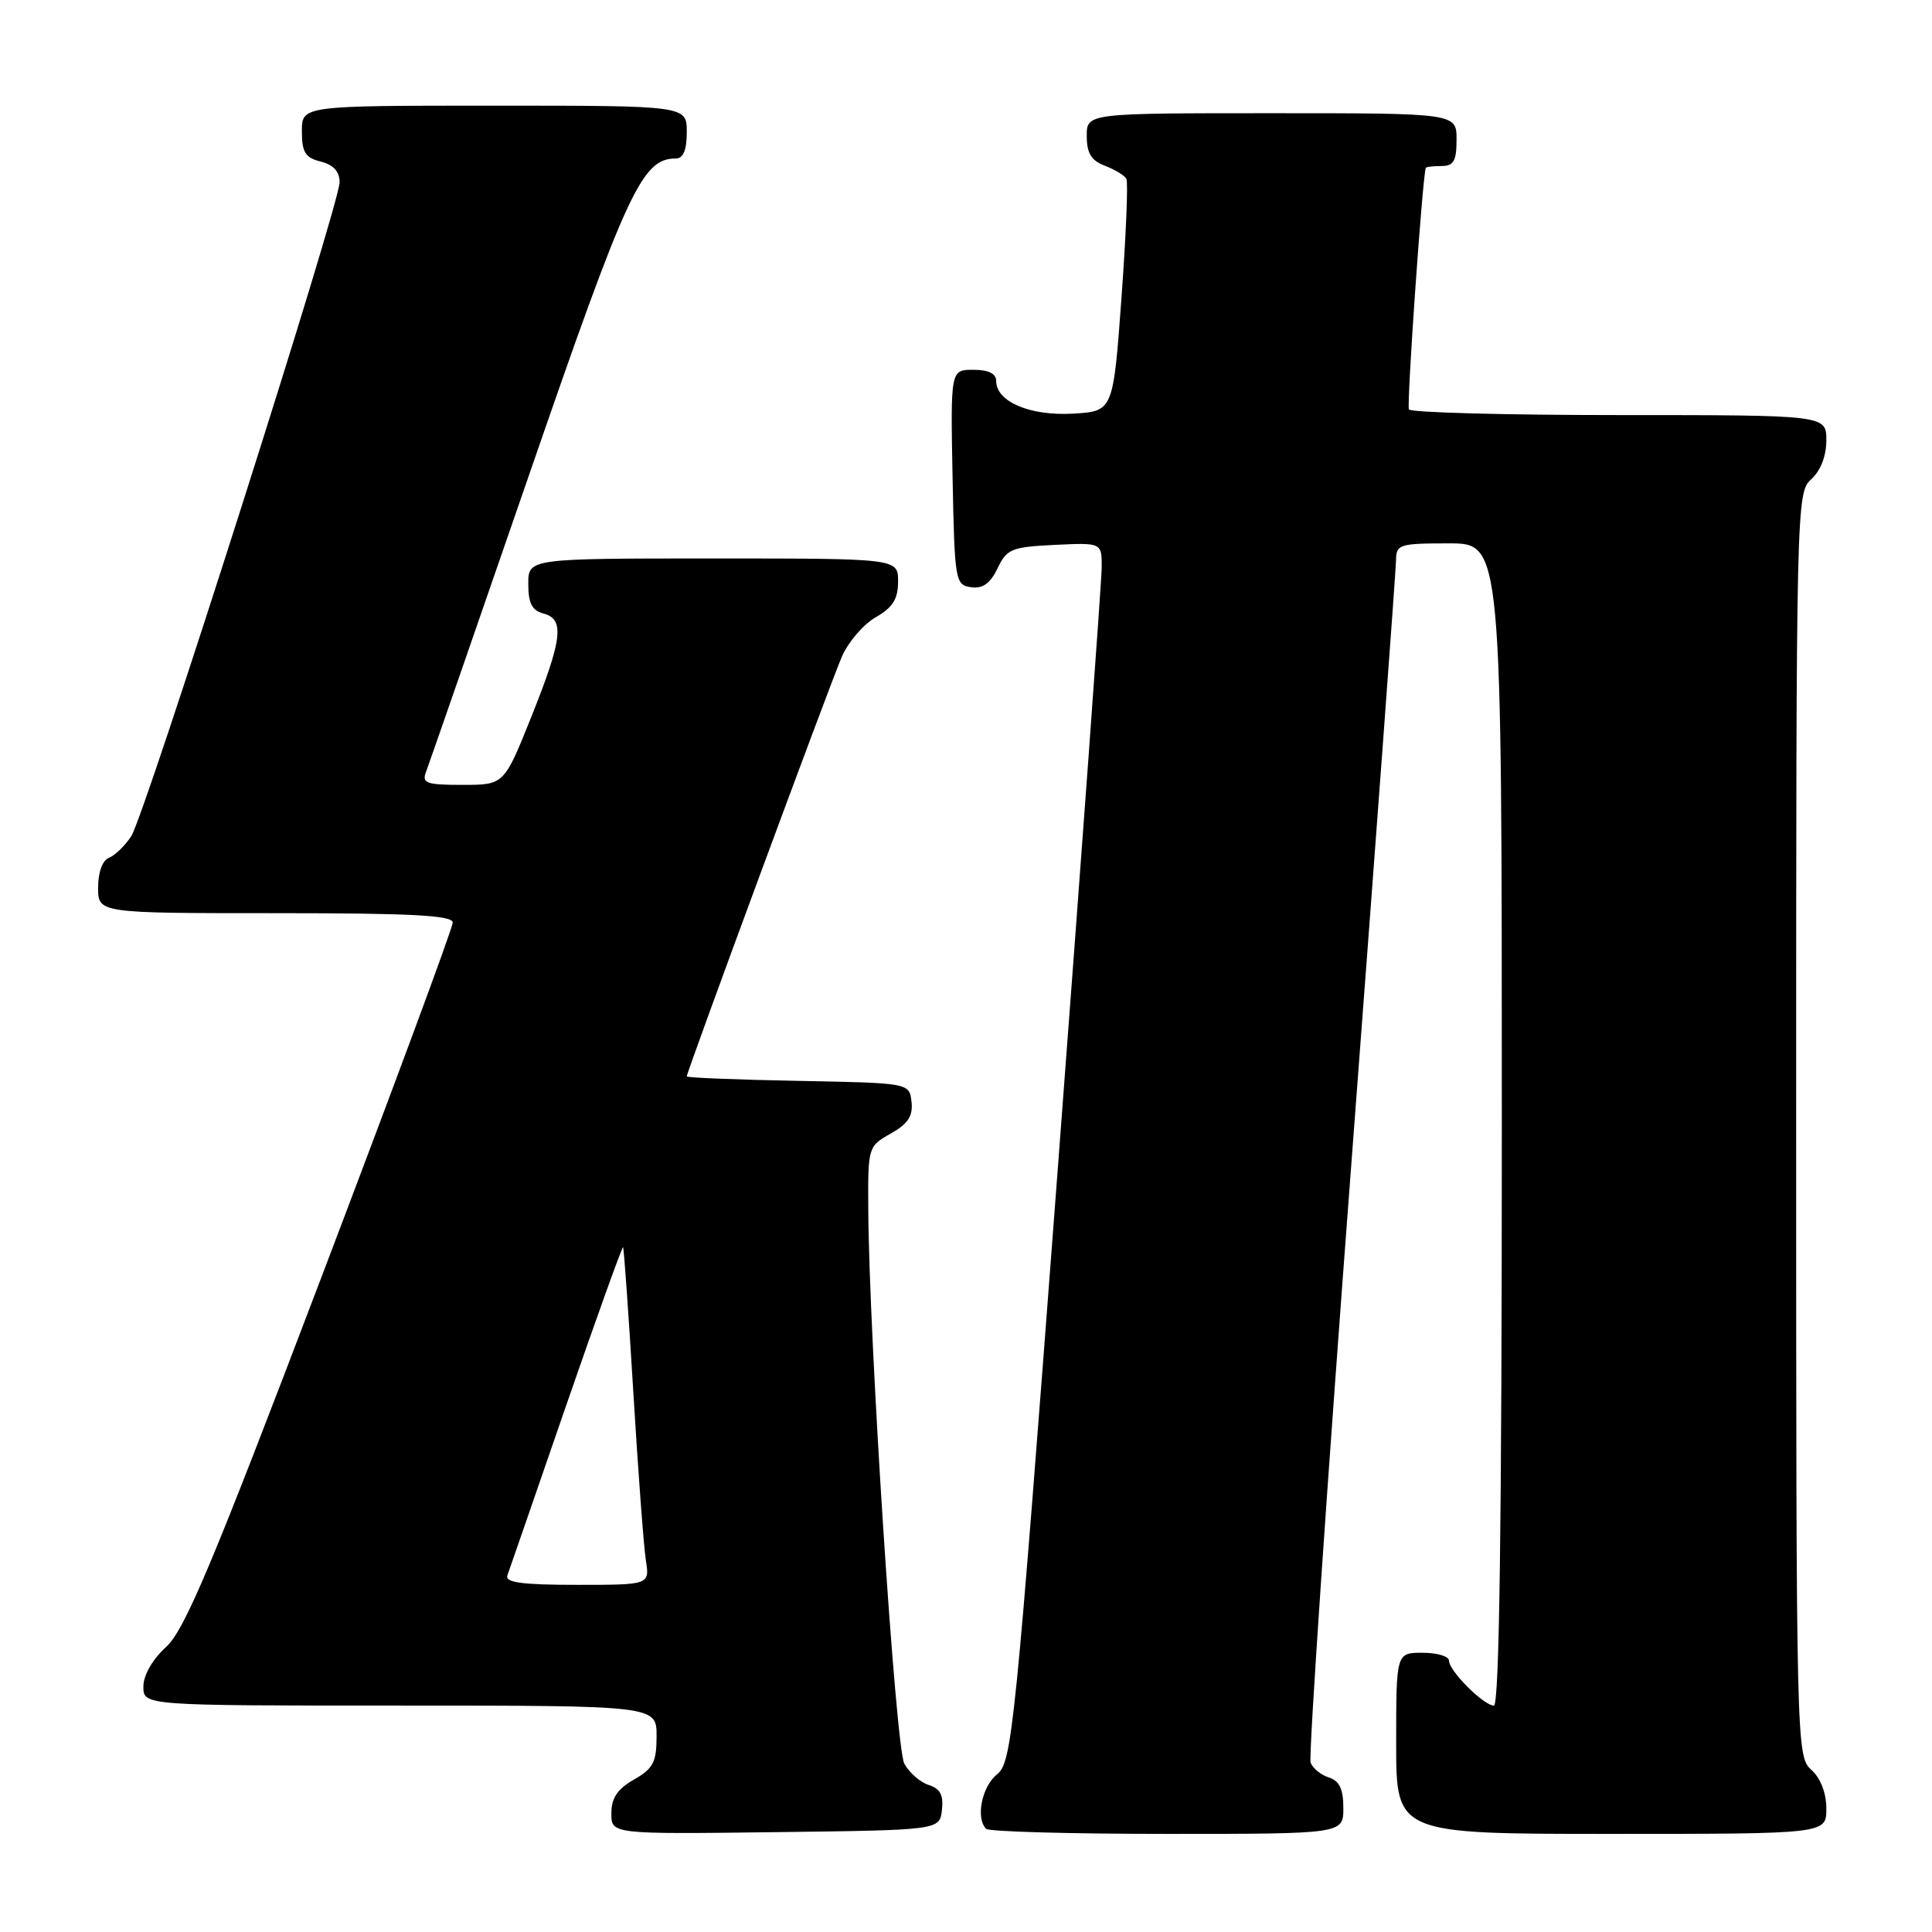 <?xml version="1.0" encoding="UTF-8" standalone="no"?>
<!DOCTYPE svg PUBLIC "-//W3C//DTD SVG 1.1//EN" "http://www.w3.org/Graphics/SVG/1.1/DTD/svg11.dtd" >
<svg xmlns="http://www.w3.org/2000/svg" xmlns:xlink="http://www.w3.org/1999/xlink" version="1.1" viewBox="0 0 256 256">
 <g >
 <path fill="currentColor"
d=" M 124.81 239.84 C 125.04 237.87 124.58 237.00 123.06 236.52 C 121.92 236.16 120.47 234.88 119.82 233.68 C 118.67 231.53 115.14 177.28 115.05 160.20 C 115.00 151.99 115.03 151.89 118.03 150.20 C 120.32 148.91 120.99 147.89 120.78 146.00 C 120.50 143.50 120.50 143.50 105.75 143.22 C 97.64 143.07 91.00 142.80 91.00 142.63 C 91.00 142.01 110.06 90.43 111.56 86.99 C 112.40 85.07 114.41 82.72 116.04 81.79 C 118.30 80.49 119.00 79.37 119.00 77.05 C 119.00 74.00 119.00 74.00 94.50 74.00 C 70.00 74.00 70.00 74.00 70.00 77.38 C 70.00 79.93 70.50 80.90 72.00 81.29 C 74.84 82.03 74.54 84.65 70.40 94.99 C 66.79 104.00 66.79 104.00 61.29 104.00 C 56.46 104.00 55.87 103.79 56.46 102.25 C 56.83 101.29 62.96 83.62 70.08 63.00 C 83.16 25.10 85.07 21.00 89.56 21.00 C 90.54 21.00 91.00 19.88 91.00 17.50 C 91.00 14.00 91.00 14.00 65.50 14.00 C 40.00 14.00 40.00 14.00 40.00 17.39 C 40.00 20.18 40.45 20.90 42.50 21.41 C 44.17 21.83 45.00 22.73 45.00 24.14 C 45.00 27.09 19.22 107.99 17.39 110.80 C 16.56 112.07 15.23 113.36 14.44 113.66 C 13.58 113.99 13.00 115.57 13.00 117.61 C 13.00 121.00 13.00 121.00 36.50 121.00 C 54.64 121.00 60.00 121.29 59.99 122.25 C 59.99 122.94 52.11 144.20 42.49 169.50 C 28.12 207.31 24.47 215.99 22.00 218.24 C 20.19 219.89 19.00 221.97 19.00 223.49 C 19.00 226.00 19.00 226.00 53.00 226.00 C 87.00 226.00 87.00 226.00 87.00 230.05 C 87.00 233.49 86.56 234.34 84.01 235.80 C 81.82 237.04 81.01 238.24 81.01 240.27 C 81.00 243.04 81.00 243.04 102.75 242.77 C 124.50 242.50 124.50 242.50 124.81 239.84 Z  M 178.00 239.57 C 178.00 237.07 177.48 235.97 176.09 235.53 C 175.04 235.20 173.95 234.31 173.66 233.56 C 173.38 232.81 175.80 197.17 179.05 154.35 C 182.30 111.53 184.97 75.49 184.98 74.25 C 185.00 72.13 185.41 72.00 192.00 72.00 C 199.00 72.00 199.00 72.00 199.00 149.00 C 199.00 201.90 198.67 226.00 197.95 226.00 C 196.60 226.00 192.00 221.40 192.00 220.05 C 192.00 219.47 190.43 219.00 188.50 219.00 C 185.00 219.00 185.00 219.00 185.00 231.00 C 185.00 243.00 185.00 243.00 213.50 243.00 C 242.00 243.00 242.00 243.00 242.00 239.65 C 242.00 237.58 241.24 235.62 240.00 234.50 C 238.03 232.72 238.00 231.42 238.00 149.00 C 238.00 66.58 238.03 65.28 240.00 63.50 C 241.24 62.38 242.00 60.42 242.00 58.35 C 242.00 55.00 242.00 55.00 214.56 55.00 C 199.47 55.00 186.92 54.66 186.69 54.25 C 186.37 53.69 188.46 23.78 188.92 22.25 C 188.97 22.11 189.90 22.00 191.00 22.00 C 192.62 22.00 193.00 21.33 193.00 18.50 C 193.00 15.00 193.00 15.00 168.50 15.00 C 144.00 15.00 144.00 15.00 144.00 18.02 C 144.00 20.30 144.60 21.28 146.40 21.96 C 147.72 22.47 149.01 23.24 149.25 23.69 C 149.50 24.13 149.20 31.25 148.60 39.50 C 147.50 54.50 147.50 54.50 142.16 54.81 C 136.47 55.13 132.00 53.23 132.00 50.48 C 132.00 49.50 130.98 49.00 128.97 49.00 C 125.95 49.00 125.95 49.00 126.22 63.25 C 126.49 77.01 126.58 77.51 128.67 77.81 C 130.22 78.03 131.21 77.32 132.18 75.31 C 133.41 72.73 134.03 72.48 139.76 72.20 C 146.00 71.90 146.00 71.90 145.98 75.20 C 145.97 77.02 143.31 113.36 140.08 155.96 C 134.48 229.79 134.11 233.50 132.10 235.12 C 130.09 236.75 129.26 240.93 130.67 242.33 C 131.03 242.70 141.83 243.00 154.67 243.00 C 178.00 243.00 178.00 243.00 178.00 239.57 Z  M 67.23 208.75 C 67.48 208.06 70.98 197.94 75.01 186.26 C 79.05 174.58 82.45 165.13 82.56 165.26 C 82.67 165.39 83.29 174.05 83.92 184.50 C 84.55 194.95 85.30 204.96 85.58 206.75 C 86.09 210.00 86.09 210.00 76.44 210.00 C 69.15 210.00 66.89 209.69 67.23 208.75 Z "/>
</g>
</svg>